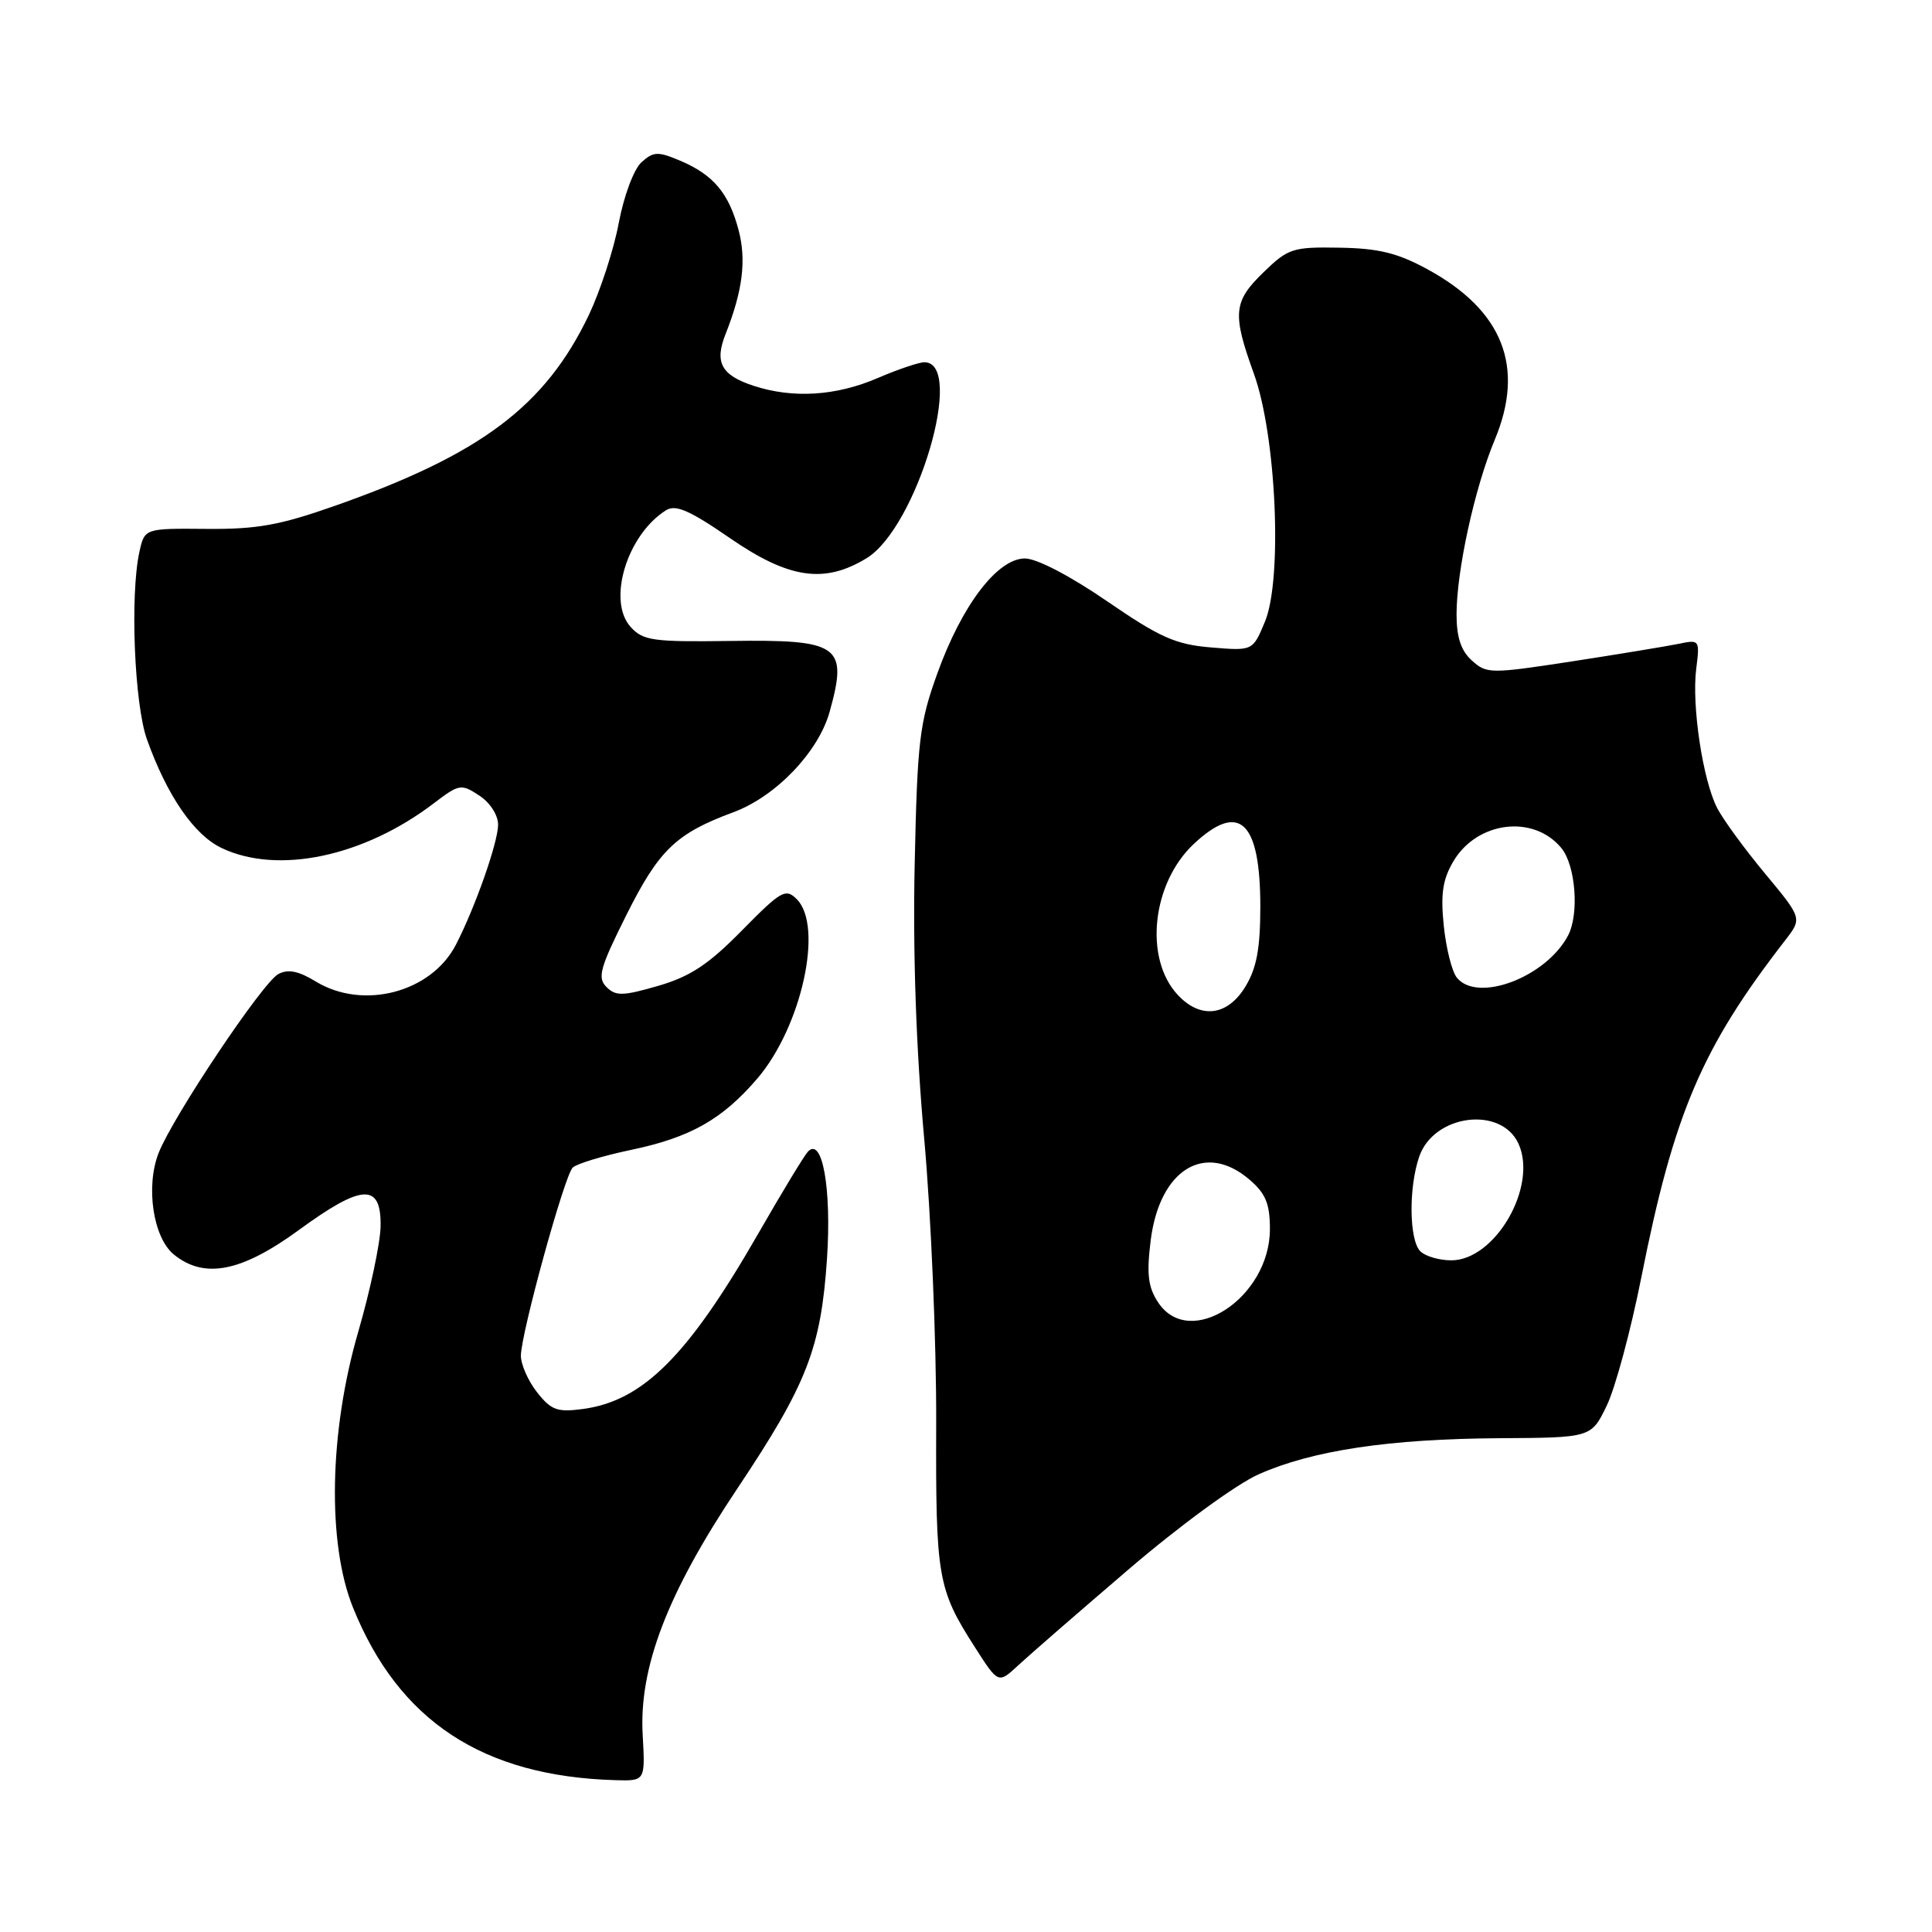 <?xml version="1.0" encoding="UTF-8" standalone="no"?>
<!DOCTYPE svg PUBLIC "-//W3C//DTD SVG 1.1//EN" "http://www.w3.org/Graphics/SVG/1.1/DTD/svg11.dtd" >
<svg xmlns="http://www.w3.org/2000/svg" xmlns:xlink="http://www.w3.org/1999/xlink" version="1.1" viewBox="0 0 256 256">
 <g >
 <path fill="currentColor"
d=" M 85.16 229.90 C 84.65 220.96 88.42 211.12 97.68 197.27 C 106.93 183.42 108.78 178.67 109.58 166.80 C 110.20 157.53 108.97 150.58 107.06 152.59 C 106.58 153.09 103.61 157.99 100.46 163.48 C 91.16 179.67 85.20 185.63 77.23 186.70 C 73.84 187.15 73.03 186.86 71.16 184.48 C 69.97 182.97 69.01 180.78 69.02 179.62 C 69.06 176.60 74.78 155.82 75.88 154.72 C 76.39 154.21 79.85 153.16 83.56 152.38 C 91.49 150.72 95.69 148.34 100.36 142.90 C 106.22 136.04 109.15 122.73 105.58 119.15 C 104.10 117.67 103.51 118.01 98.31 123.29 C 93.88 127.80 91.47 129.39 87.22 130.63 C 82.52 131.99 81.59 132.01 80.36 130.78 C 79.13 129.56 79.49 128.26 83.01 121.22 C 87.33 112.60 89.57 110.44 97.19 107.62 C 102.80 105.54 108.45 99.64 109.93 94.32 C 112.38 85.50 111.29 84.73 96.71 84.93 C 86.51 85.07 85.21 84.89 83.56 83.07 C 80.43 79.61 83.07 70.88 88.24 67.62 C 89.52 66.81 91.34 67.60 96.70 71.29 C 104.53 76.69 109.22 77.38 114.82 73.97 C 121.51 69.89 127.96 48.00 122.48 48.00 C 121.76 48.00 118.99 48.94 116.33 50.08 C 110.78 52.48 105.05 52.83 99.82 51.11 C 95.55 49.70 94.65 48.01 96.15 44.24 C 98.40 38.56 98.92 34.48 97.87 30.50 C 96.58 25.60 94.53 23.16 90.14 21.30 C 87.17 20.04 86.58 20.07 84.99 21.51 C 83.99 22.42 82.67 25.94 81.99 29.54 C 81.33 33.07 79.54 38.55 78.03 41.73 C 72.27 53.78 63.78 60.18 44.50 66.98 C 37.07 69.60 34.07 70.14 27.33 70.08 C 19.16 70.01 19.16 70.01 18.47 73.14 C 17.22 78.84 17.80 93.29 19.47 97.97 C 22.14 105.44 25.71 110.63 29.37 112.37 C 36.84 115.92 48.22 113.51 57.51 106.42 C 60.84 103.88 61.11 103.84 63.50 105.41 C 64.93 106.34 66.00 108.00 66.00 109.27 C 66.00 111.60 62.96 120.25 60.40 125.20 C 57.13 131.51 48.12 133.87 41.85 130.06 C 39.55 128.65 38.16 128.38 36.88 129.07 C 34.80 130.17 22.91 147.96 21.02 152.77 C 19.27 157.23 20.29 164.01 23.05 166.24 C 27.08 169.51 32.00 168.54 39.62 162.97 C 48.01 156.84 50.53 156.73 50.43 162.50 C 50.39 164.70 49.06 171.00 47.46 176.50 C 43.62 189.73 43.34 204.49 46.77 213.00 C 52.83 228.03 63.96 235.36 81.50 235.88 C 85.50 236.00 85.50 236.00 85.16 229.90 Z  M 149.50 207.99 C 156.29 202.17 163.79 196.69 166.76 195.36 C 173.88 192.19 184.08 190.66 198.67 190.57 C 210.84 190.50 210.84 190.50 212.89 186.28 C 214.02 183.97 216.08 176.32 217.48 169.28 C 221.80 147.50 225.50 138.84 236.55 124.59 C 238.80 121.68 238.80 121.68 233.90 115.78 C 231.20 112.54 228.34 108.62 227.54 107.08 C 225.63 103.38 224.14 93.50 224.76 88.61 C 225.24 84.77 225.21 84.73 222.38 85.32 C 220.79 85.64 214.45 86.69 208.28 87.64 C 197.46 89.30 196.98 89.29 195.03 87.52 C 193.59 86.23 193.00 84.44 193.00 81.41 C 193.00 75.63 195.40 64.65 198.06 58.28 C 202.10 48.61 199.14 41.12 189.13 35.67 C 185.20 33.53 182.66 32.90 177.50 32.82 C 171.30 32.71 170.69 32.91 167.45 36.05 C 163.41 39.96 163.26 41.53 166.15 49.53 C 169.12 57.74 169.96 76.76 167.61 82.38 C 166.00 86.25 166.00 86.25 160.48 85.79 C 155.78 85.40 153.72 84.49 146.70 79.67 C 141.79 76.30 137.37 74.00 135.81 74.00 C 132.16 74.00 127.45 80.19 124.18 89.29 C 121.83 95.82 121.55 98.19 121.20 114.55 C 120.95 126.30 121.39 138.99 122.46 150.87 C 123.37 160.92 124.08 177.85 124.05 188.49 C 123.98 209.09 124.23 210.54 129.20 218.30 C 132.28 223.11 132.28 223.11 134.89 220.69 C 136.33 219.35 142.90 213.64 149.50 207.99 Z  M 153.45 172.56 C 152.12 170.54 151.92 168.82 152.47 164.37 C 153.65 154.94 159.68 151.24 165.58 156.32 C 167.71 158.15 168.27 159.51 168.27 162.86 C 168.27 171.97 157.62 178.93 153.45 172.56 Z  M 188.20 165.80 C 186.71 164.31 186.64 157.34 188.06 153.24 C 190.01 147.65 198.91 146.51 201.21 151.55 C 203.78 157.20 198.13 167.00 192.30 167.00 C 190.70 167.00 188.86 166.46 188.20 165.80 Z  M 156.05 131.82 C 151.56 127.00 152.63 117.02 158.20 111.81 C 164.24 106.17 167.00 108.80 167.00 120.18 C 166.99 125.71 166.51 128.29 165.01 130.75 C 162.64 134.64 159.07 135.07 156.05 131.82 Z  M 193.06 129.57 C 192.40 128.78 191.62 125.69 191.31 122.69 C 190.87 118.46 191.16 116.54 192.58 114.13 C 195.72 108.82 203.18 107.89 206.88 112.36 C 208.78 114.65 209.28 121.12 207.77 123.97 C 204.87 129.47 195.83 132.91 193.06 129.57 Z "/>
</g>
</svg>